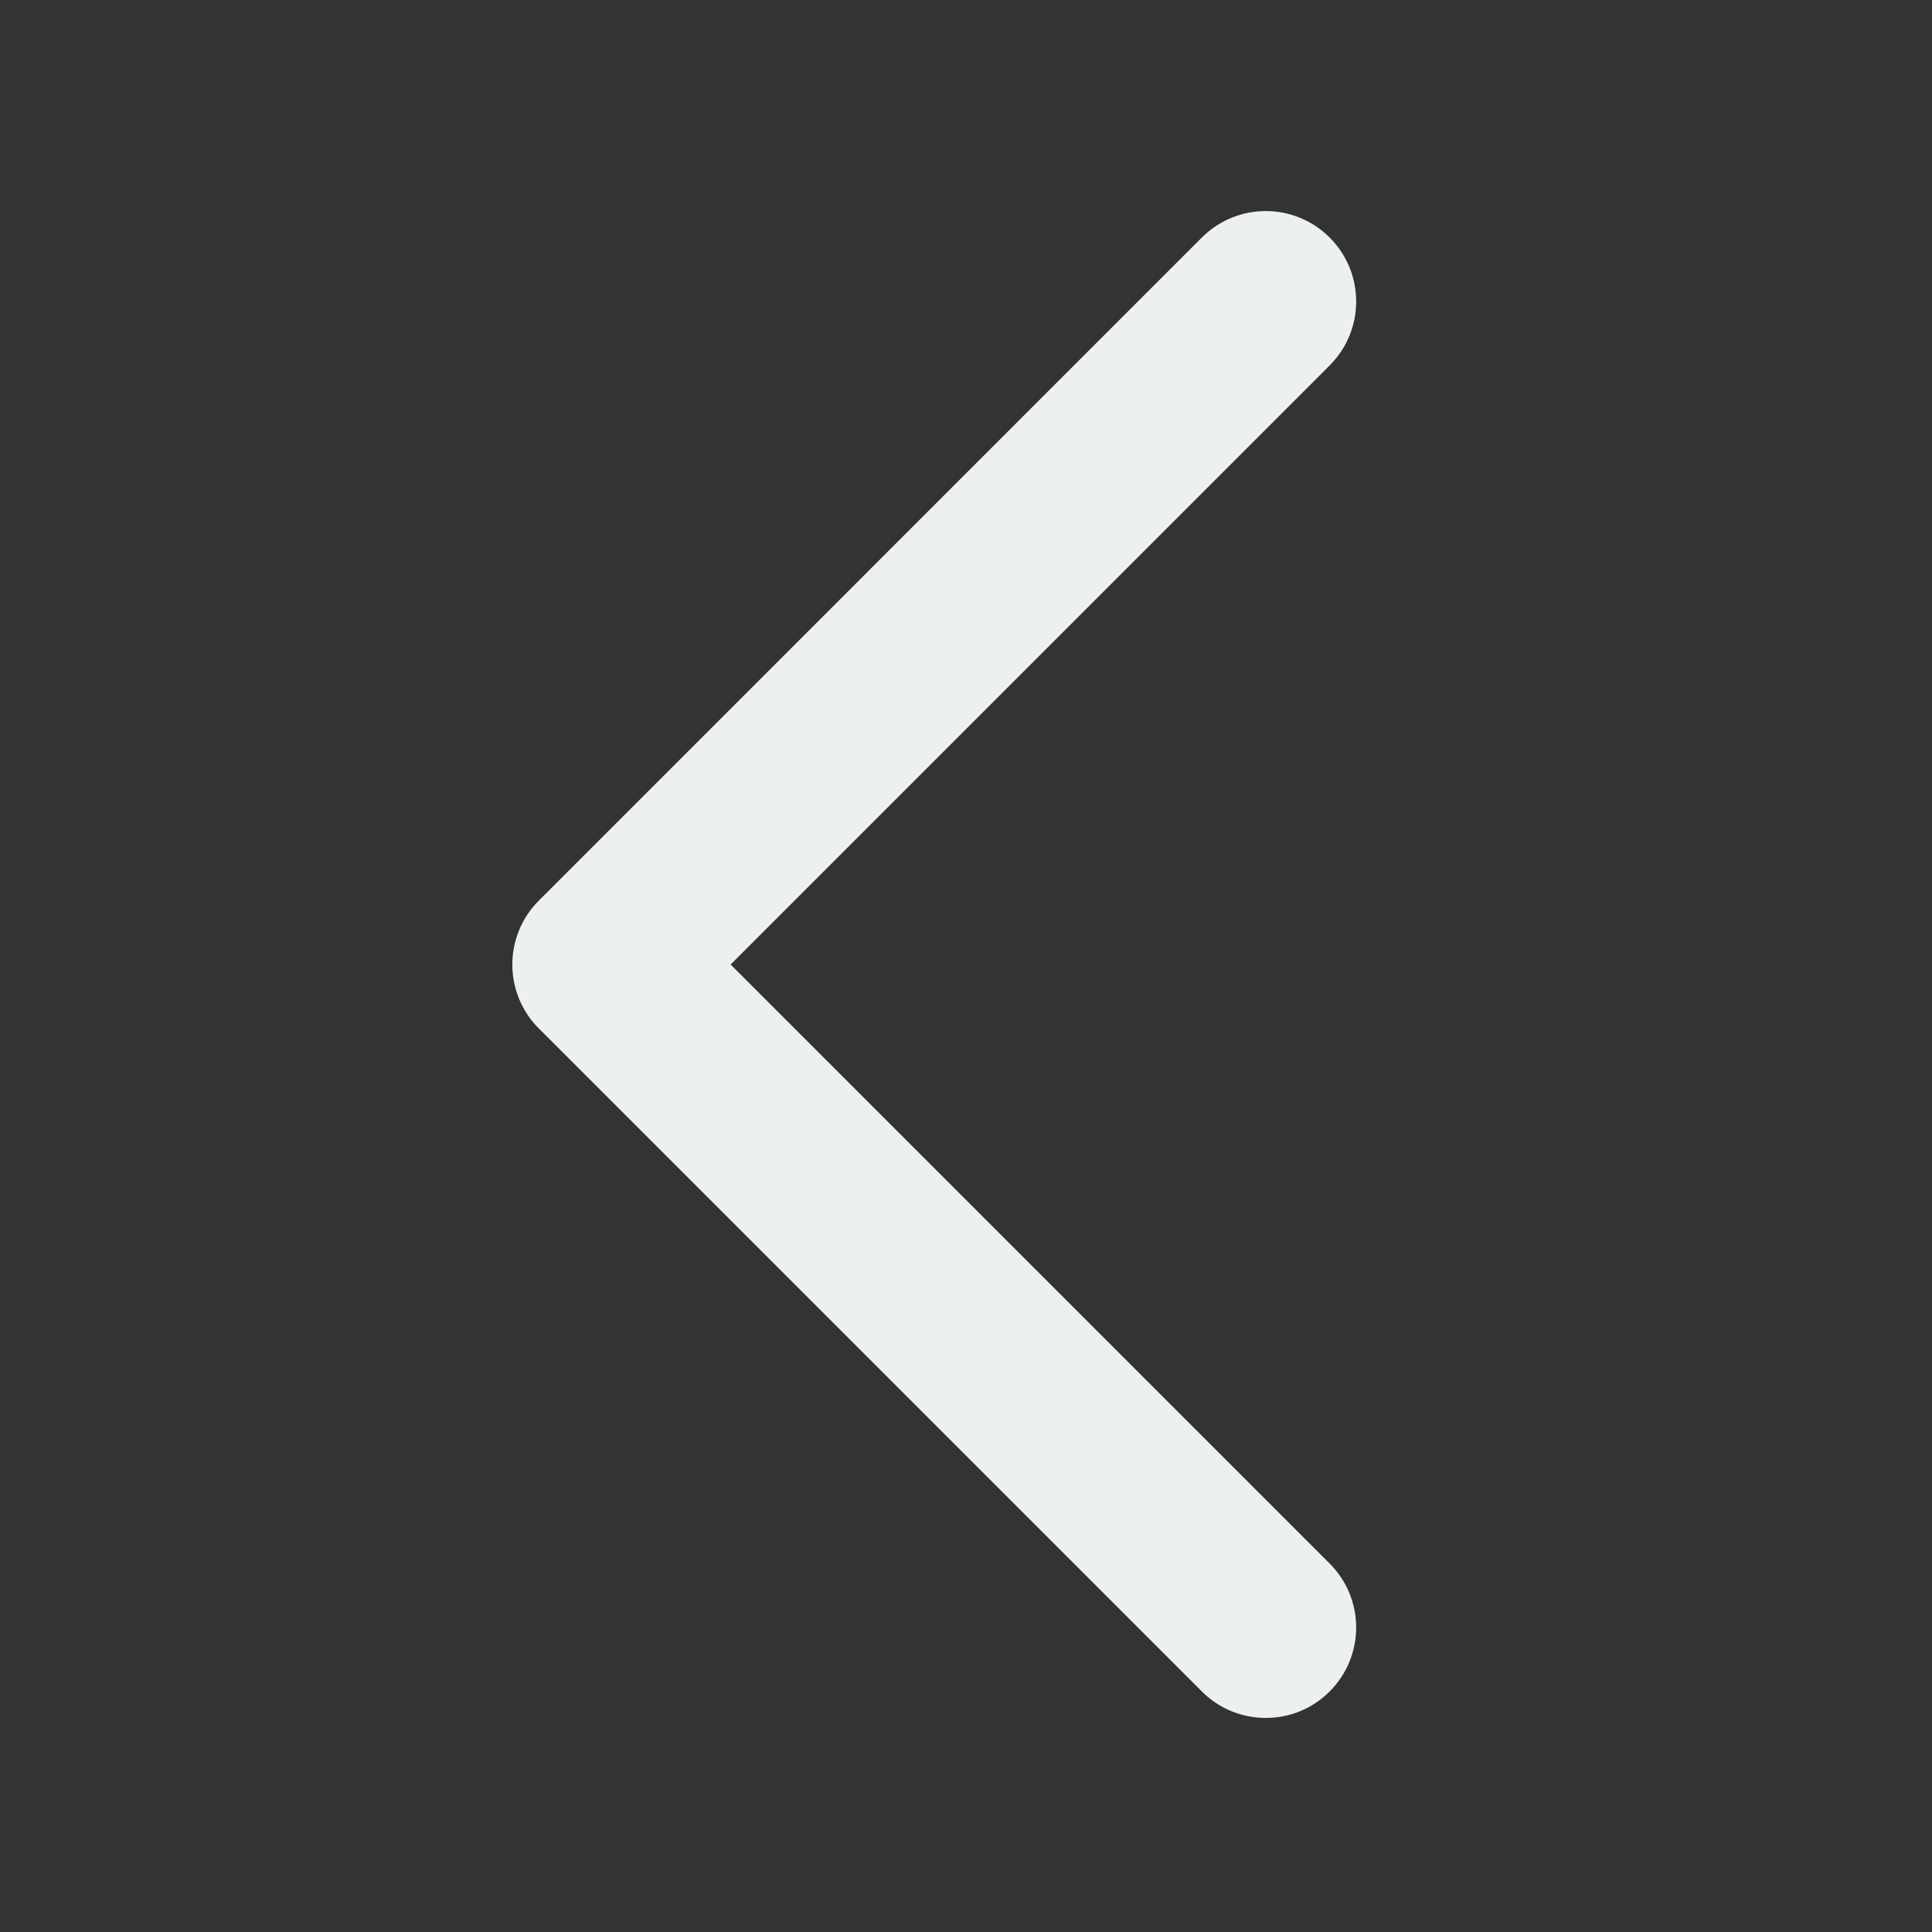 <?xml version="1.0" standalone="no"?><!DOCTYPE svg PUBLIC "-//W3C//DTD SVG 1.1//EN" "http://www.w3.org/Graphics/SVG/1.1/DTD/svg11.dtd"><svg width="200" height="200" viewBox="0 0 200 200" version="1.1" xmlns="http://www.w3.org/2000/svg" xmlns:xlink="http://www.w3.org/1999/xlink"><rect x="0" y="0" width="200" height="200" fill="#333333" stroke="none"/><defs><style type="text/css"><![CDATA[

]]></style></defs><g class="transform-group"><g transform="scale(0.195, 0.195)"><path d="M671.968 912c-12.288 0-24.576-4.672-33.952-14.048L286.048 545.984c-18.752-18.72-18.752-49.12 0-67.872l351.968-352c18.752-18.752 49.12-18.752 67.872 0 18.752 18.72 18.752 49.12 0 67.872l-318.016 318.048 318.016 318.016c18.752 18.752 18.752 49.12 0 67.872C696.544 907.328 684.256 912 671.968 912z" fill="#ecf0f1"></path></g></g></svg>